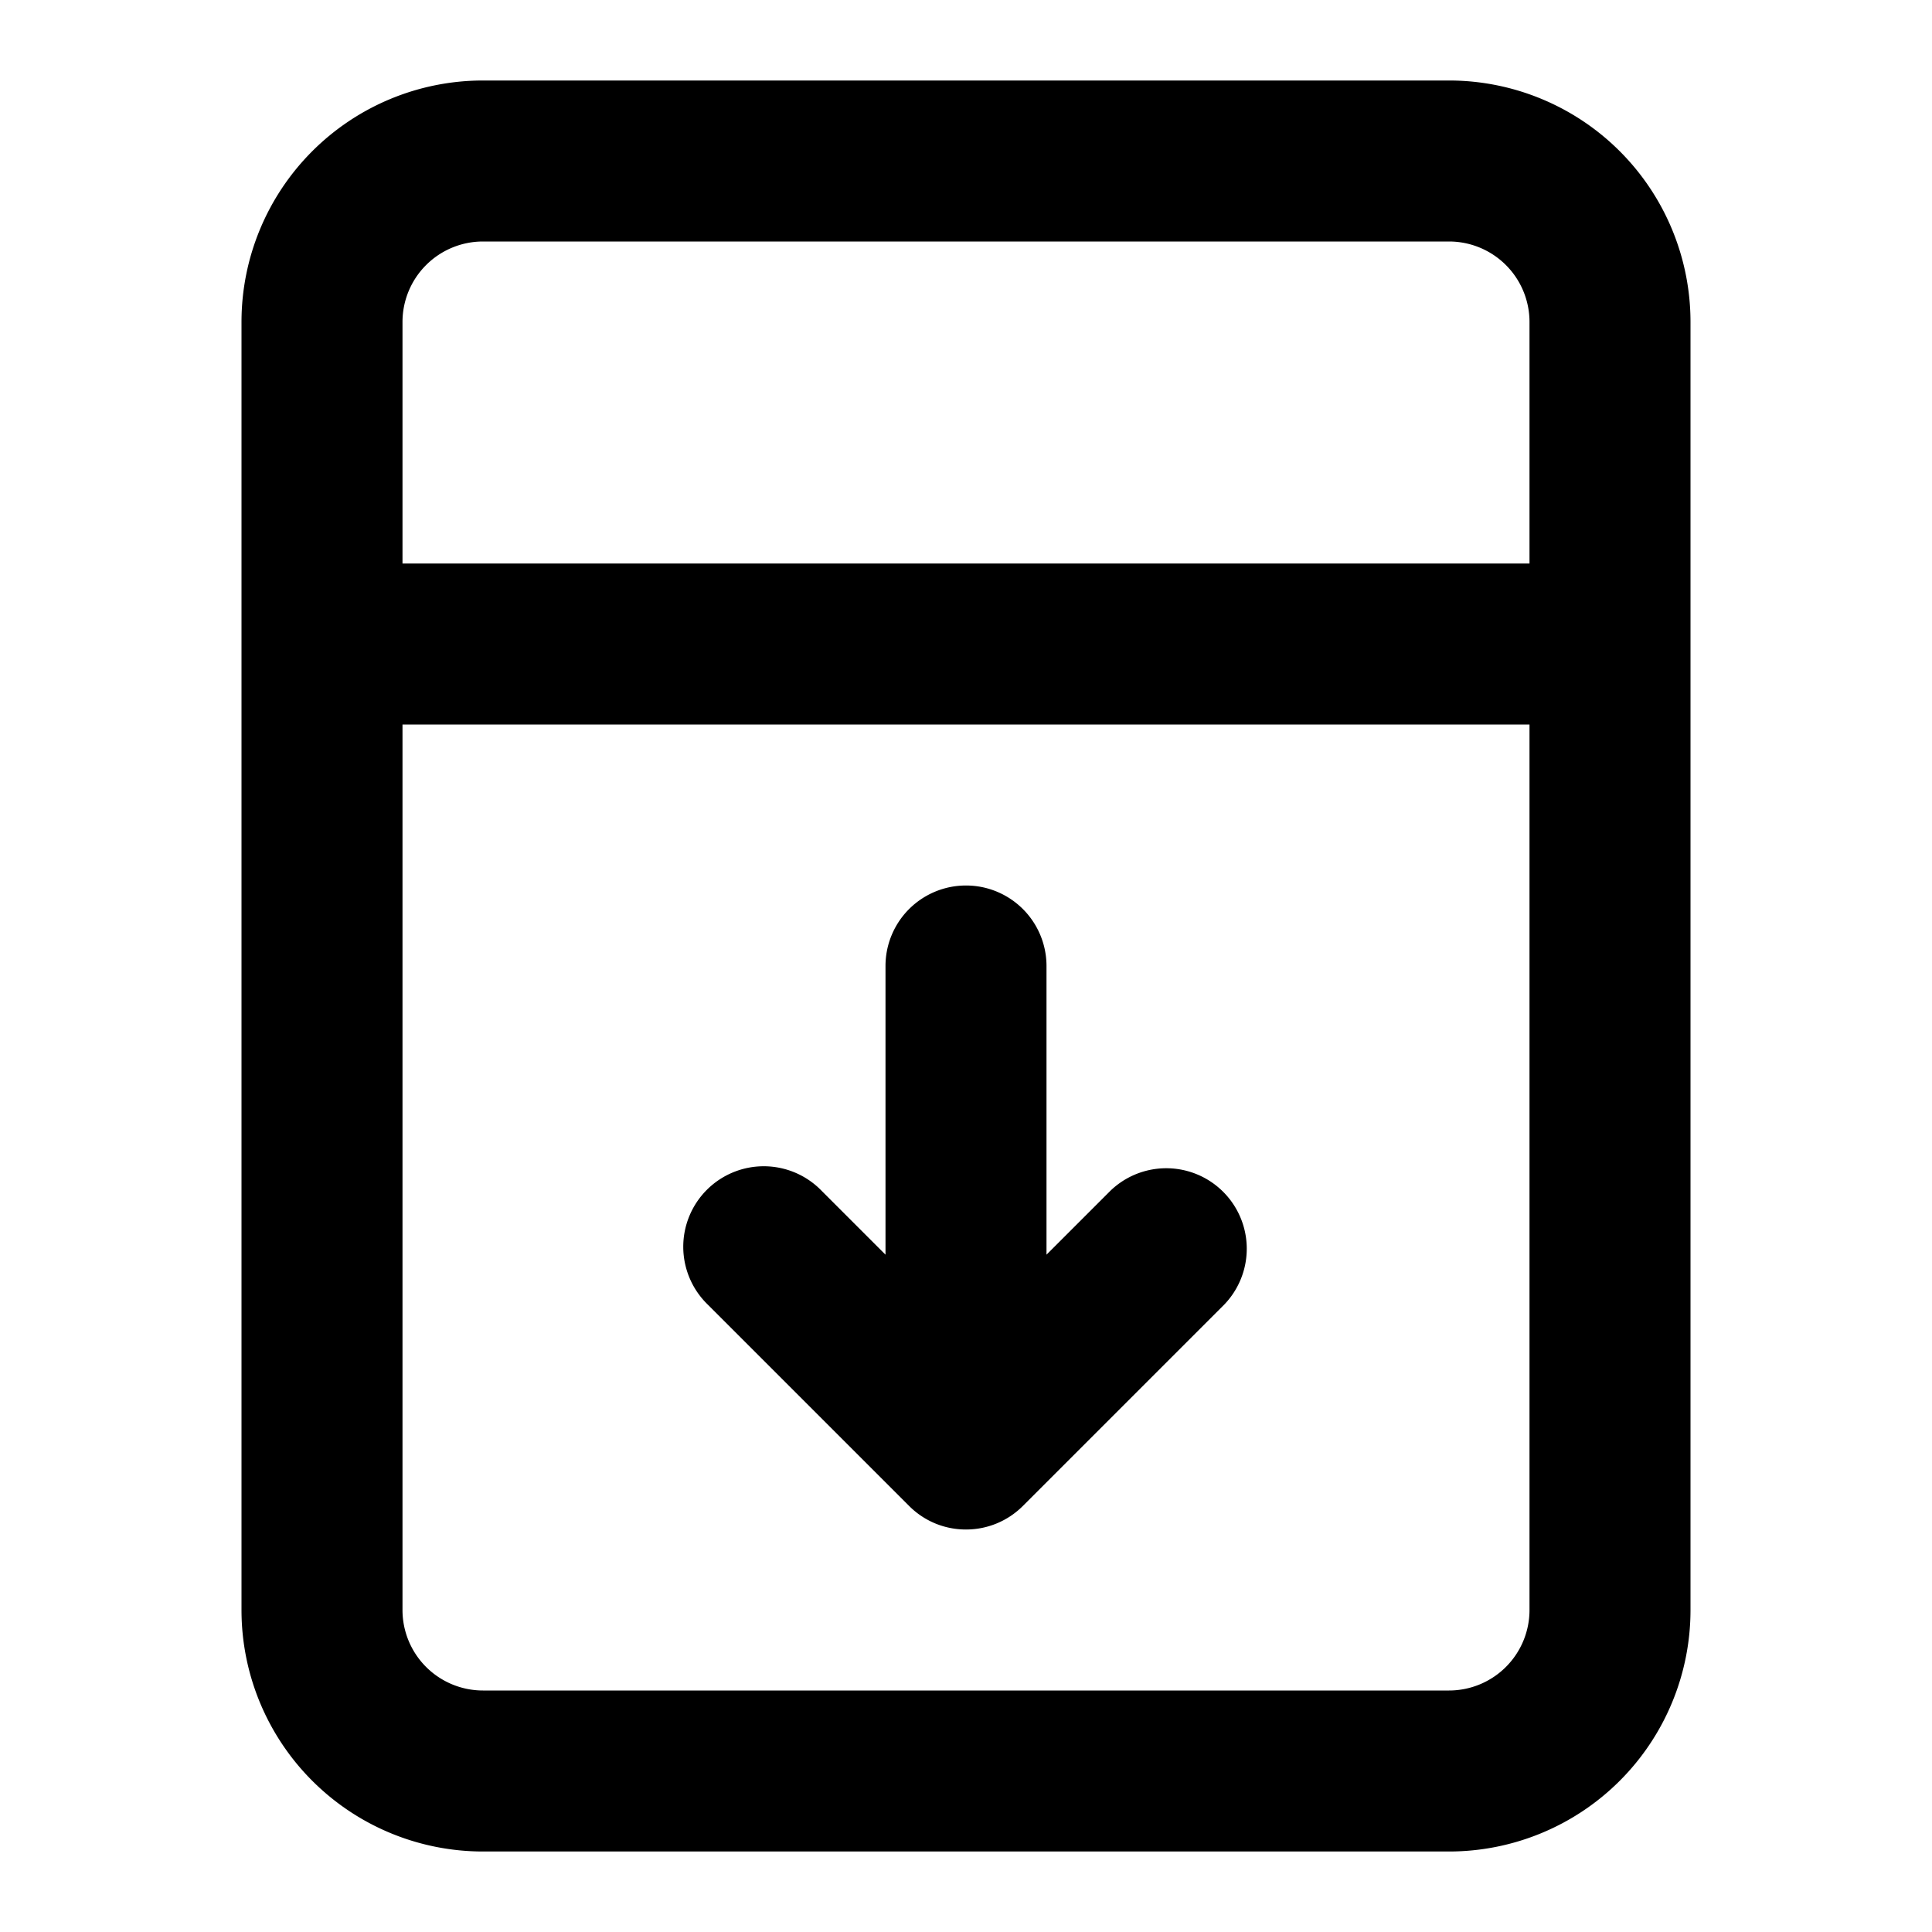<svg viewBox="0 0 24 24" xmlns="http://www.w3.org/2000/svg">
  <path
    fill-rule="evenodd"
    clip-rule="evenodd"
    d="M18 1a3 3 0 0 1 3 3v16a3 3 0 0 1-3 3H6a3 3 0 0 1-3-3V4a3 3 0 0 1 3-3h12Zm1 3a1 1 0 0 0-1-1H6a1 1 0 0 0-1 1v3h14V4ZM5 20V9h14v11a1 1 0 0 1-1 1H6a1 1 0 0 1-1-1Zm6.616-1.076a.998.998 0 0 1-.323-.217l-2.5-2.5a1 1 0 1 1 1.414-1.414l.793.793V12a1 1 0 1 1 2 0v3.586l.793-.793a1 1 0 0 1 1.414 1.414l-2.5 2.5a.997.997 0 0 1-.704.293h-.006a.997.997 0 0 1-.381-.076Z"
  />
</svg>
